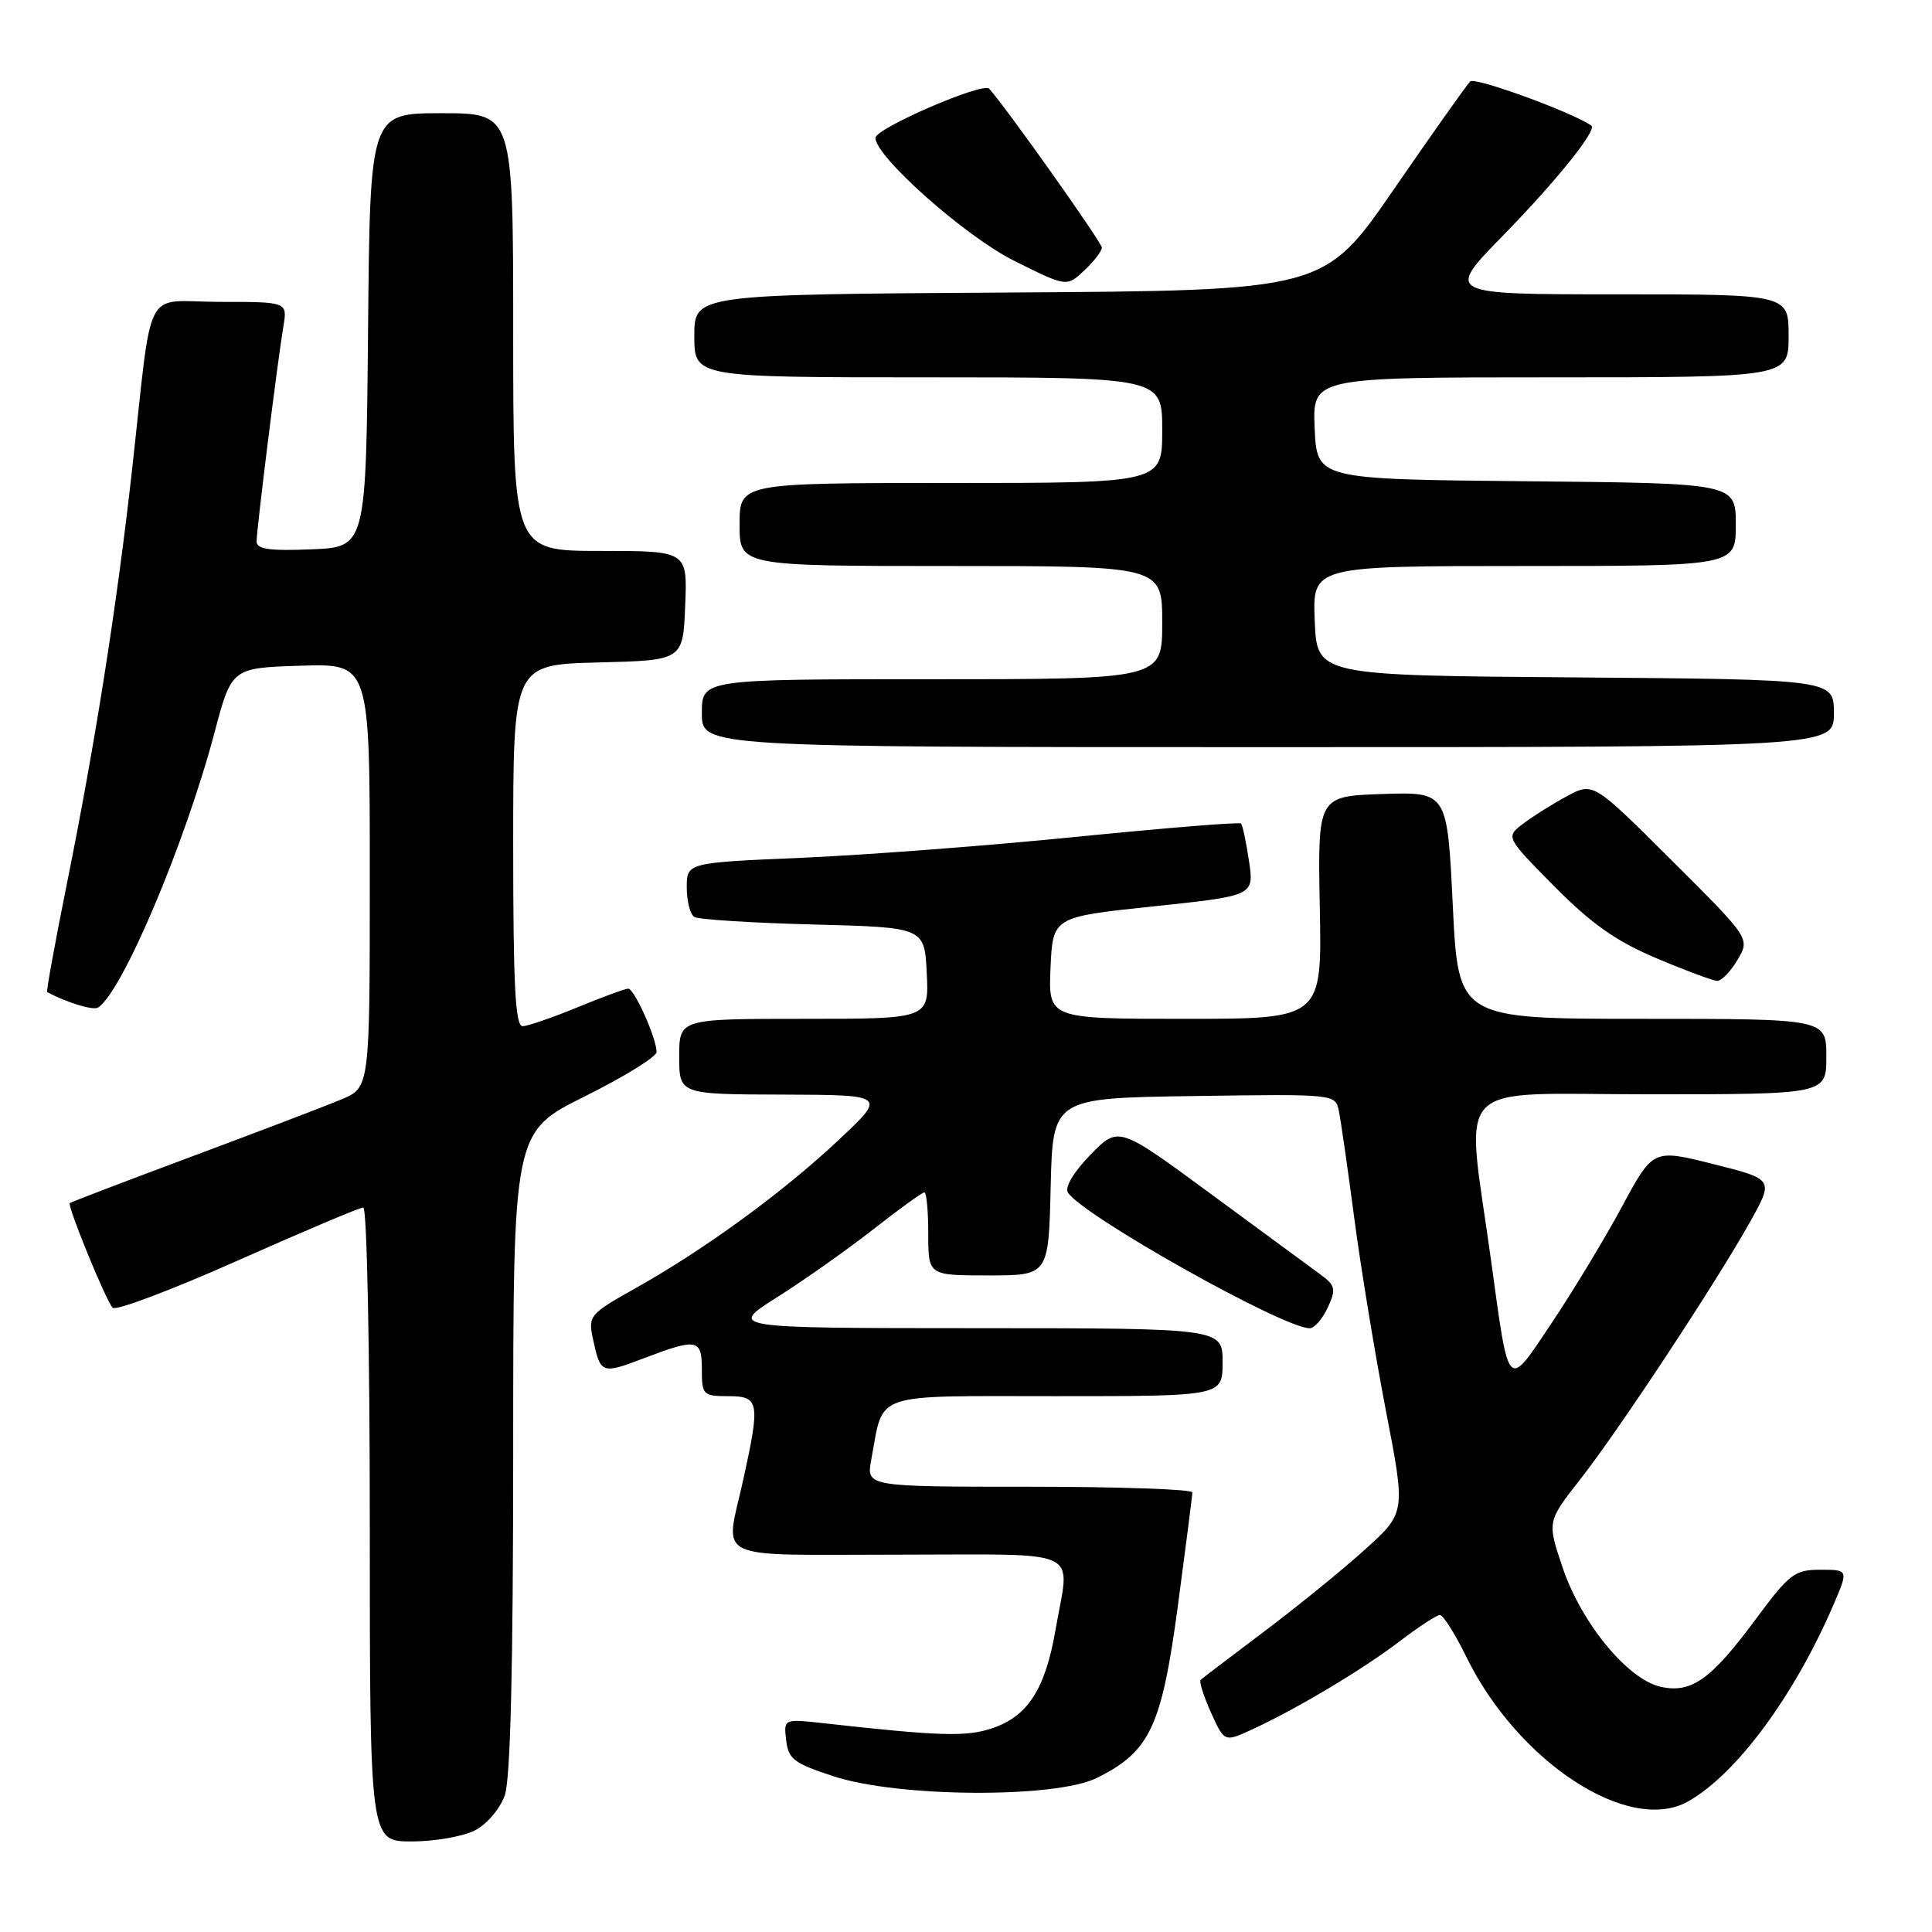 <?xml version="1.0" encoding="UTF-8" standalone="no"?>
<!DOCTYPE svg PUBLIC "-//W3C//DTD SVG 1.1//EN" "http://www.w3.org/Graphics/SVG/1.1/DTD/svg11.dtd" >
<svg xmlns="http://www.w3.org/2000/svg" xmlns:xlink="http://www.w3.org/1999/xlink" version="1.1" viewBox="0 0 256 256">
 <g >
 <path fill="currentColor"
d=" M 62.94 242.53 C 64.53 241.71 66.27 239.66 66.89 237.88 C 67.64 235.75 68.00 220.77 68.00 192.34 C 68.00 149.99 68.00 149.99 77.50 145.27 C 82.72 142.67 87.00 140.03 87.00 139.40 C 87.00 137.57 84.05 131.00 83.24 131.00 C 82.83 131.01 79.80 132.12 76.50 133.48 C 73.20 134.84 69.94 135.96 69.25 135.98 C 68.28 135.99 68.00 130.55 68.00 112.03 C 68.00 88.07 68.00 88.07 79.25 87.78 C 90.50 87.50 90.50 87.50 90.79 80.25 C 91.09 73.00 91.09 73.00 79.54 73.00 C 68.00 73.00 68.00 73.00 68.00 44.00 C 68.00 15.00 68.00 15.00 58.52 15.00 C 49.03 15.00 49.03 15.00 48.77 43.75 C 48.50 72.50 48.50 72.50 41.25 72.79 C 35.72 73.02 34.00 72.77 34.00 71.75 C 34.00 70.16 36.77 47.90 37.55 43.25 C 38.09 40.00 38.09 40.00 29.11 40.00 C 18.79 40.00 20.31 37.05 17.47 62.50 C 15.48 80.28 12.60 98.58 8.90 116.91 C 7.30 124.84 6.11 131.39 6.25 131.46 C 8.92 132.87 12.34 133.91 12.98 133.51 C 16.15 131.56 24.49 111.87 28.40 97.16 C 30.69 88.50 30.69 88.50 39.85 88.21 C 49.00 87.92 49.00 87.92 49.00 116.01 C 49.00 144.10 49.00 144.10 45.25 145.67 C 43.19 146.54 34.30 149.93 25.50 153.21 C 16.70 156.49 9.39 159.29 9.25 159.42 C 8.89 159.77 14.04 172.36 14.93 173.29 C 15.34 173.72 22.79 170.91 31.48 167.04 C 40.18 163.17 47.67 160.00 48.14 160.00 C 48.62 160.00 49.00 178.90 49.00 202.00 C 49.00 244.00 49.00 244.00 54.55 244.00 C 57.60 244.00 61.38 243.34 62.94 242.53 Z  M 223.66 238.71 C 230.08 235.11 237.77 224.69 242.98 212.56 C 244.93 208.00 244.93 208.00 241.21 208.00 C 237.80 208.00 237.11 208.53 232.66 214.53 C 226.73 222.55 224.12 224.41 220.06 223.51 C 215.70 222.56 209.55 215.09 207.07 207.75 C 205.00 201.62 205.00 201.62 209.36 196.06 C 214.48 189.54 227.40 169.94 231.91 161.88 C 235.04 156.26 235.04 156.26 227.04 154.25 C 219.04 152.24 219.04 152.24 214.93 159.87 C 212.67 164.07 208.50 170.97 205.66 175.22 C 199.64 184.23 199.99 184.59 197.57 167.00 C 194.21 142.56 191.89 145.00 218.49 145.00 C 242.00 145.00 242.00 145.00 242.00 140.00 C 242.00 135.00 242.00 135.00 217.61 135.00 C 193.23 135.00 193.23 135.00 192.50 119.96 C 191.77 104.93 191.77 104.93 183.19 105.21 C 174.60 105.50 174.60 105.50 174.88 120.25 C 175.17 135.00 175.17 135.00 157.04 135.00 C 138.91 135.00 138.91 135.00 139.20 128.25 C 139.50 121.50 139.50 121.50 152.84 120.10 C 166.18 118.69 166.18 118.69 165.50 114.10 C 165.12 111.57 164.65 109.33 164.44 109.12 C 164.24 108.91 154.49 109.70 142.78 110.87 C 131.08 112.05 114.64 113.30 106.25 113.66 C 91.00 114.31 91.00 114.31 91.00 117.60 C 91.00 119.40 91.45 121.16 92.00 121.50 C 92.55 121.84 99.64 122.29 107.75 122.50 C 122.50 122.88 122.50 122.88 122.80 128.94 C 123.10 135.00 123.10 135.00 106.55 135.00 C 90.00 135.00 90.00 135.00 90.00 140.00 C 90.00 145.00 90.00 145.00 103.75 145.04 C 117.50 145.09 117.50 145.09 111.00 151.17 C 103.60 158.10 93.40 165.53 84.20 170.70 C 78.13 174.10 77.92 174.35 78.56 177.37 C 79.57 182.07 79.69 182.11 85.30 179.98 C 92.40 177.28 93.00 177.40 93.00 181.50 C 93.00 184.83 93.17 185.00 96.50 185.00 C 100.61 185.00 100.75 185.77 98.50 196.00 C 96.07 207.05 93.91 206.00 119.00 206.00 C 144.02 206.00 141.76 204.93 139.87 215.92 C 138.51 223.84 136.17 227.46 131.39 229.03 C 128.00 230.15 124.50 230.05 109.17 228.34 C 103.84 227.75 103.84 227.75 104.17 230.59 C 104.46 233.09 105.21 233.66 110.50 235.38 C 119.07 238.18 139.81 238.30 145.31 235.60 C 152.37 232.11 153.92 228.83 156.07 212.81 C 157.12 204.94 157.99 198.16 157.99 197.75 C 158.00 197.34 148.27 197.00 136.39 197.00 C 114.78 197.00 114.78 197.00 115.45 193.39 C 117.15 184.33 115.20 185.00 139.98 185.00 C 162.00 185.00 162.00 185.00 162.00 180.50 C 162.00 176.00 162.00 176.00 129.25 175.99 C 96.50 175.98 96.50 175.98 103.00 171.87 C 106.58 169.61 112.30 165.56 115.73 162.88 C 119.15 160.20 122.19 158.00 122.48 158.00 C 122.77 158.00 123.00 160.47 123.00 163.50 C 123.00 169.00 123.00 169.00 130.97 169.00 C 138.94 169.00 138.94 169.00 139.22 157.25 C 139.50 145.50 139.50 145.50 158.23 145.23 C 176.95 144.96 176.95 144.96 177.41 147.23 C 177.67 148.48 178.59 154.90 179.46 161.50 C 180.33 168.10 182.22 179.56 183.65 186.98 C 186.26 200.45 186.26 200.45 180.88 205.31 C 177.92 207.99 171.90 212.88 167.50 216.19 C 163.10 219.50 159.32 222.38 159.09 222.59 C 158.87 222.81 159.49 224.75 160.46 226.92 C 162.24 230.85 162.24 230.85 165.87 229.18 C 171.79 226.46 180.56 221.22 185.45 217.49 C 187.96 215.57 190.37 214.00 190.80 214.00 C 191.23 214.00 192.81 216.50 194.31 219.57 C 201.15 233.51 215.85 243.10 223.66 238.71 Z  M 175.94 173.25 C 177.07 170.77 176.97 170.33 174.85 168.79 C 173.56 167.85 167.04 163.05 160.36 158.14 C 148.21 149.20 148.21 149.20 144.49 153.01 C 142.28 155.28 141.07 157.30 141.50 158.01 C 143.38 161.03 170.02 176.00 173.54 176.00 C 174.16 176.00 175.24 174.76 175.94 173.25 Z  M 230.23 127.18 C 231.90 124.36 231.90 124.36 221.50 114.00 C 211.10 103.63 211.10 103.63 207.63 105.50 C 205.73 106.52 203.12 108.16 201.83 109.14 C 199.50 110.91 199.50 110.91 205.96 117.45 C 210.88 122.42 214.12 124.70 219.46 126.96 C 223.33 128.60 226.97 129.95 227.53 129.97 C 228.10 129.99 229.32 128.73 230.23 127.18 Z  M 243.00 94.51 C 243.00 90.03 243.00 90.03 208.75 89.76 C 174.50 89.50 174.50 89.50 174.21 82.25 C 173.91 75.00 173.91 75.00 201.96 75.00 C 230.00 75.00 230.00 75.00 230.00 69.52 C 230.00 64.03 230.00 64.03 202.25 63.77 C 174.50 63.50 174.50 63.50 174.20 56.75 C 173.91 50.00 173.91 50.00 205.45 50.00 C 237.00 50.00 237.00 50.00 237.00 44.50 C 237.00 39.00 237.00 39.00 214.27 39.00 C 191.55 39.00 191.55 39.00 199.12 31.25 C 206.23 23.98 211.67 17.20 210.86 16.64 C 208.28 14.85 195.43 10.17 194.81 10.79 C 194.35 11.25 189.80 17.67 184.71 25.06 C 175.45 38.50 175.45 38.50 133.73 38.76 C 92.00 39.02 92.00 39.02 92.00 44.51 C 92.00 50.00 92.00 50.00 123.00 50.00 C 154.00 50.00 154.00 50.00 154.00 57.00 C 154.00 64.00 154.00 64.00 126.00 64.00 C 98.00 64.00 98.00 64.00 98.00 69.50 C 98.00 75.00 98.00 75.00 126.00 75.00 C 154.00 75.00 154.00 75.00 154.00 82.50 C 154.00 90.00 154.00 90.00 123.50 90.00 C 93.00 90.00 93.00 90.00 93.00 94.50 C 93.00 99.00 93.00 99.00 168.00 99.00 C 243.00 99.00 243.00 99.00 243.00 94.51 Z  M 146.00 32.81 C 146.00 32.13 133.42 14.38 131.07 11.75 C 130.25 10.84 116.00 17.01 116.00 18.27 C 116.00 20.76 127.88 31.30 134.33 34.53 C 141.34 38.03 141.34 38.03 143.67 35.84 C 144.95 34.64 146.00 33.27 146.00 32.81 Z "/>
</g>
</svg>